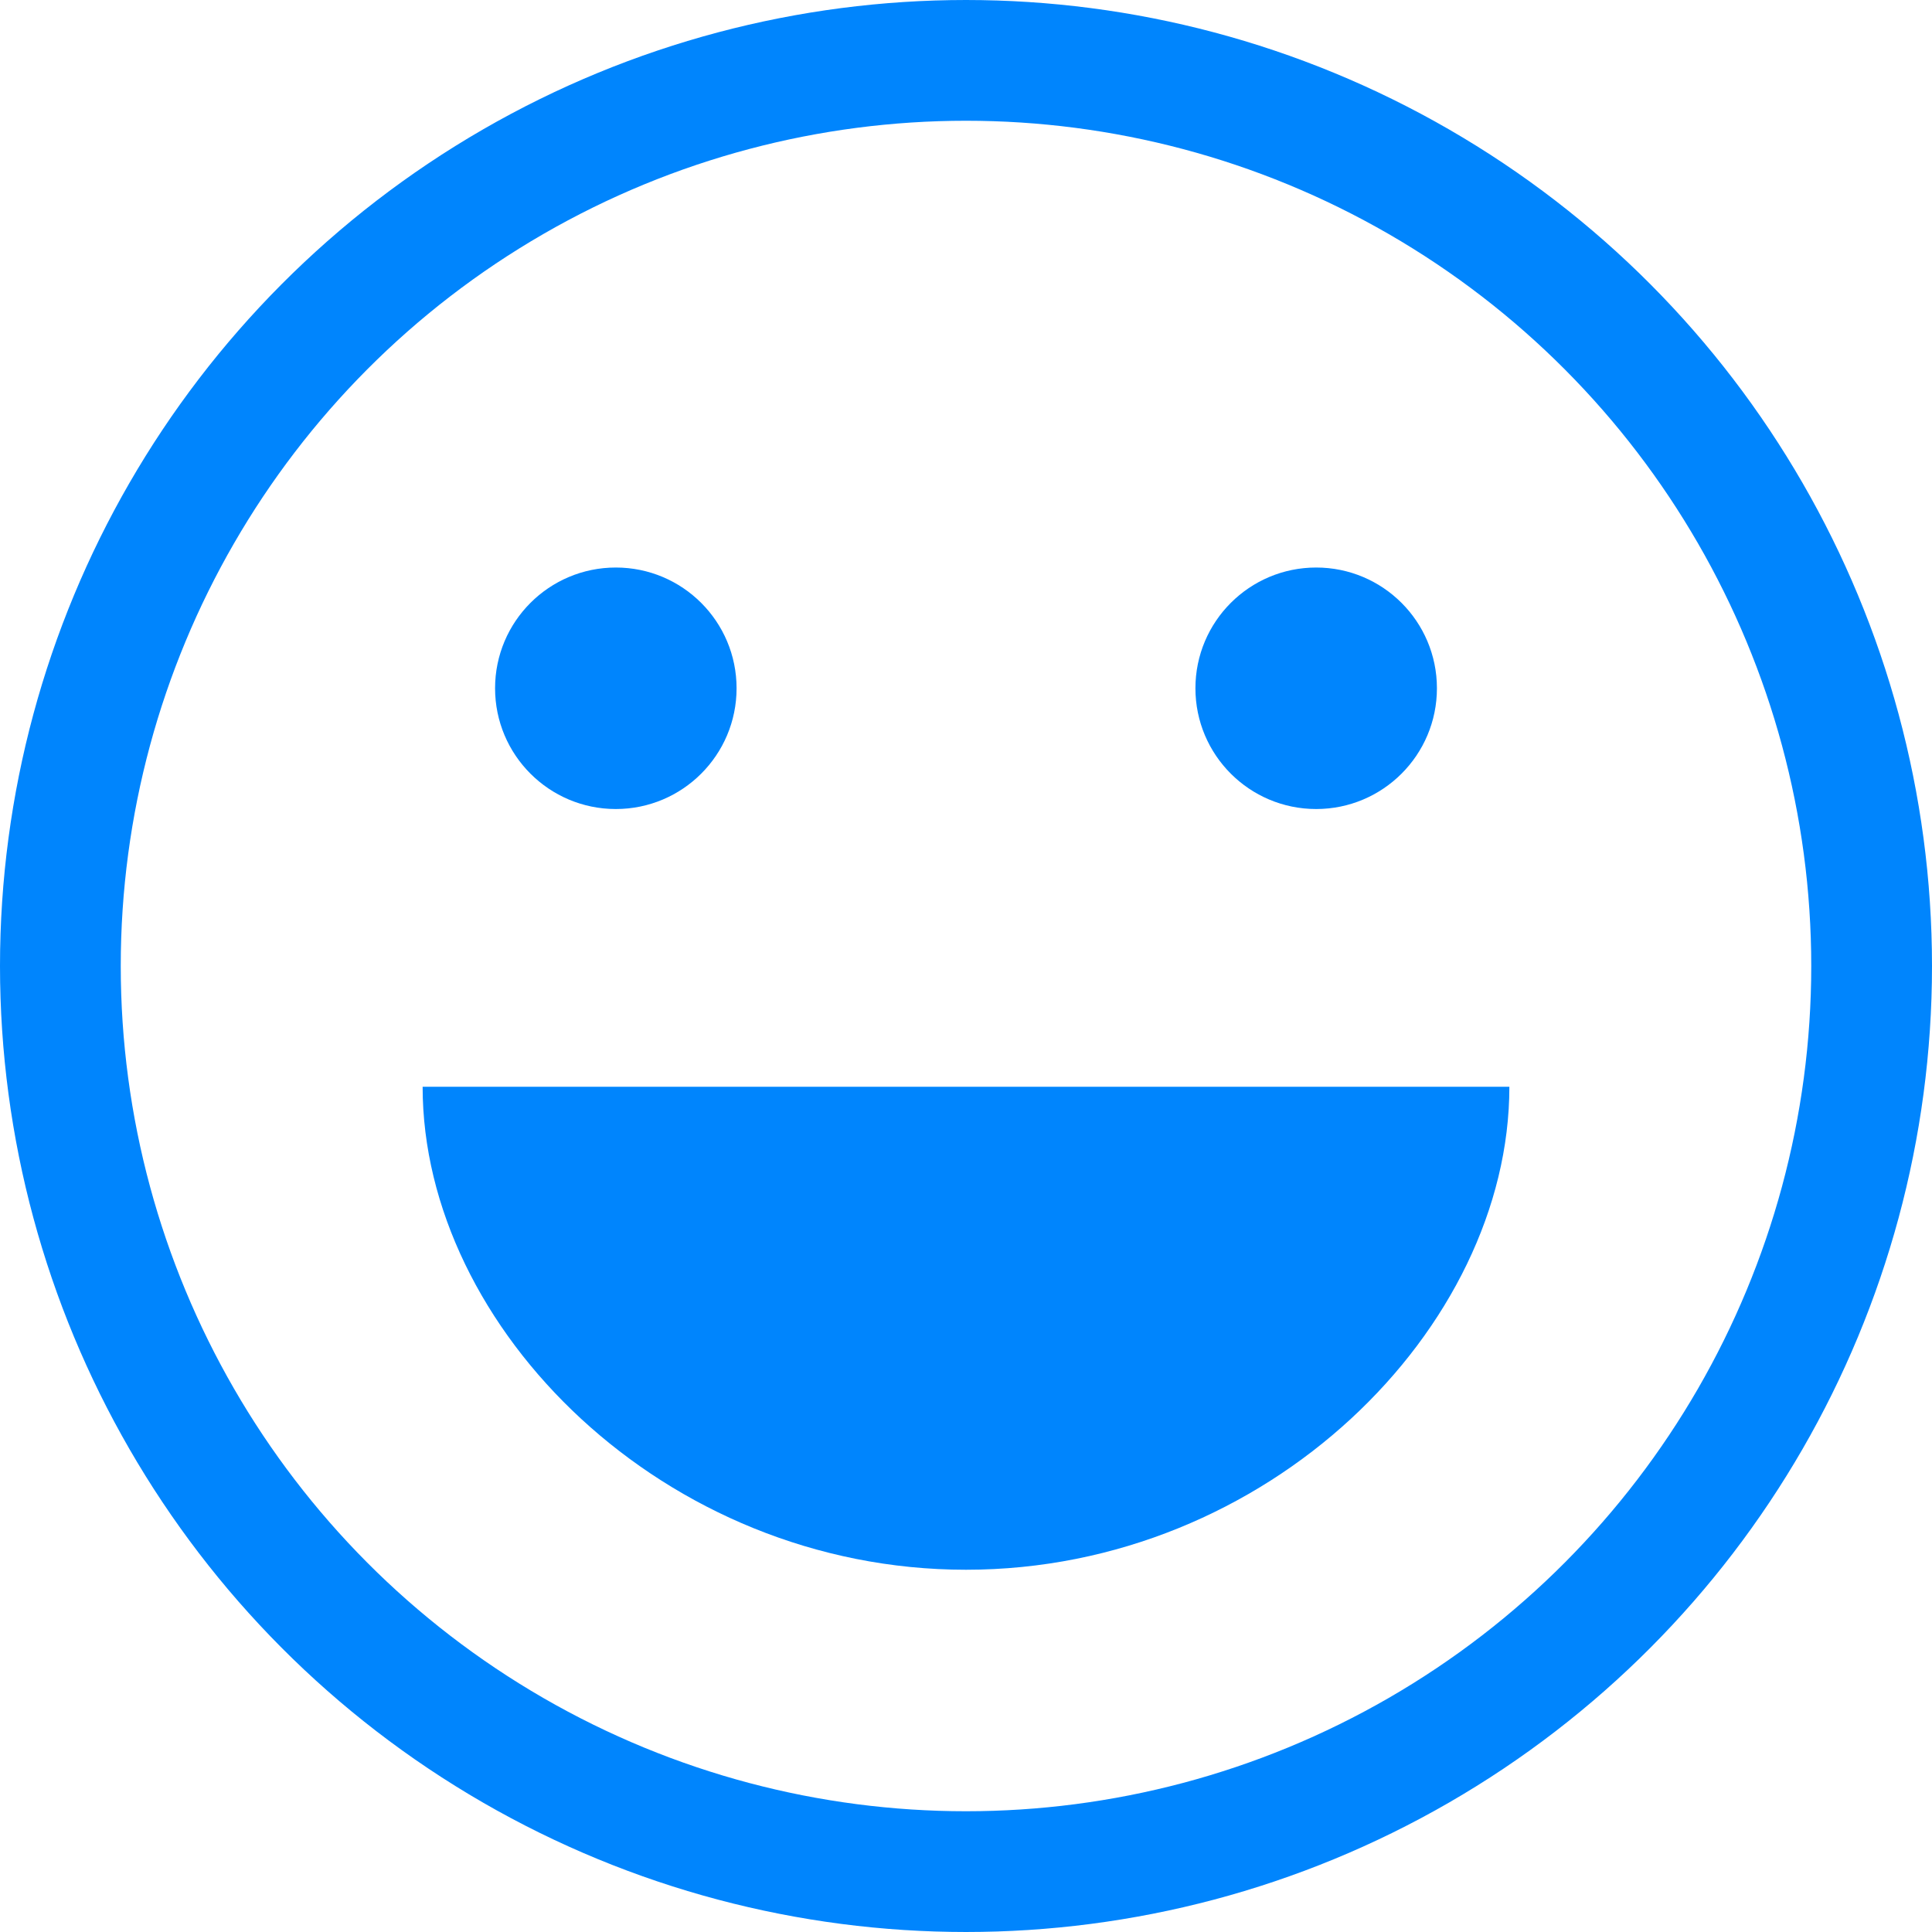 <svg xmlns="http://www.w3.org/2000/svg" viewBox="0 0 32 32"><circle fill="none" stroke="#0085fd" stroke-width="2" stroke-miterlimit="10" cx="16" cy="16" r="15"/><circle cx="10.2" cy="11.4" r="2" fill="#0085fd"/><circle fill="#0085fd" cx="21.8" cy="11.4" r="2"/><path fill="#0085fd" d="M16 26c5 0 9-4 9-8H7c0 4 4 8 9 8z"/></svg>